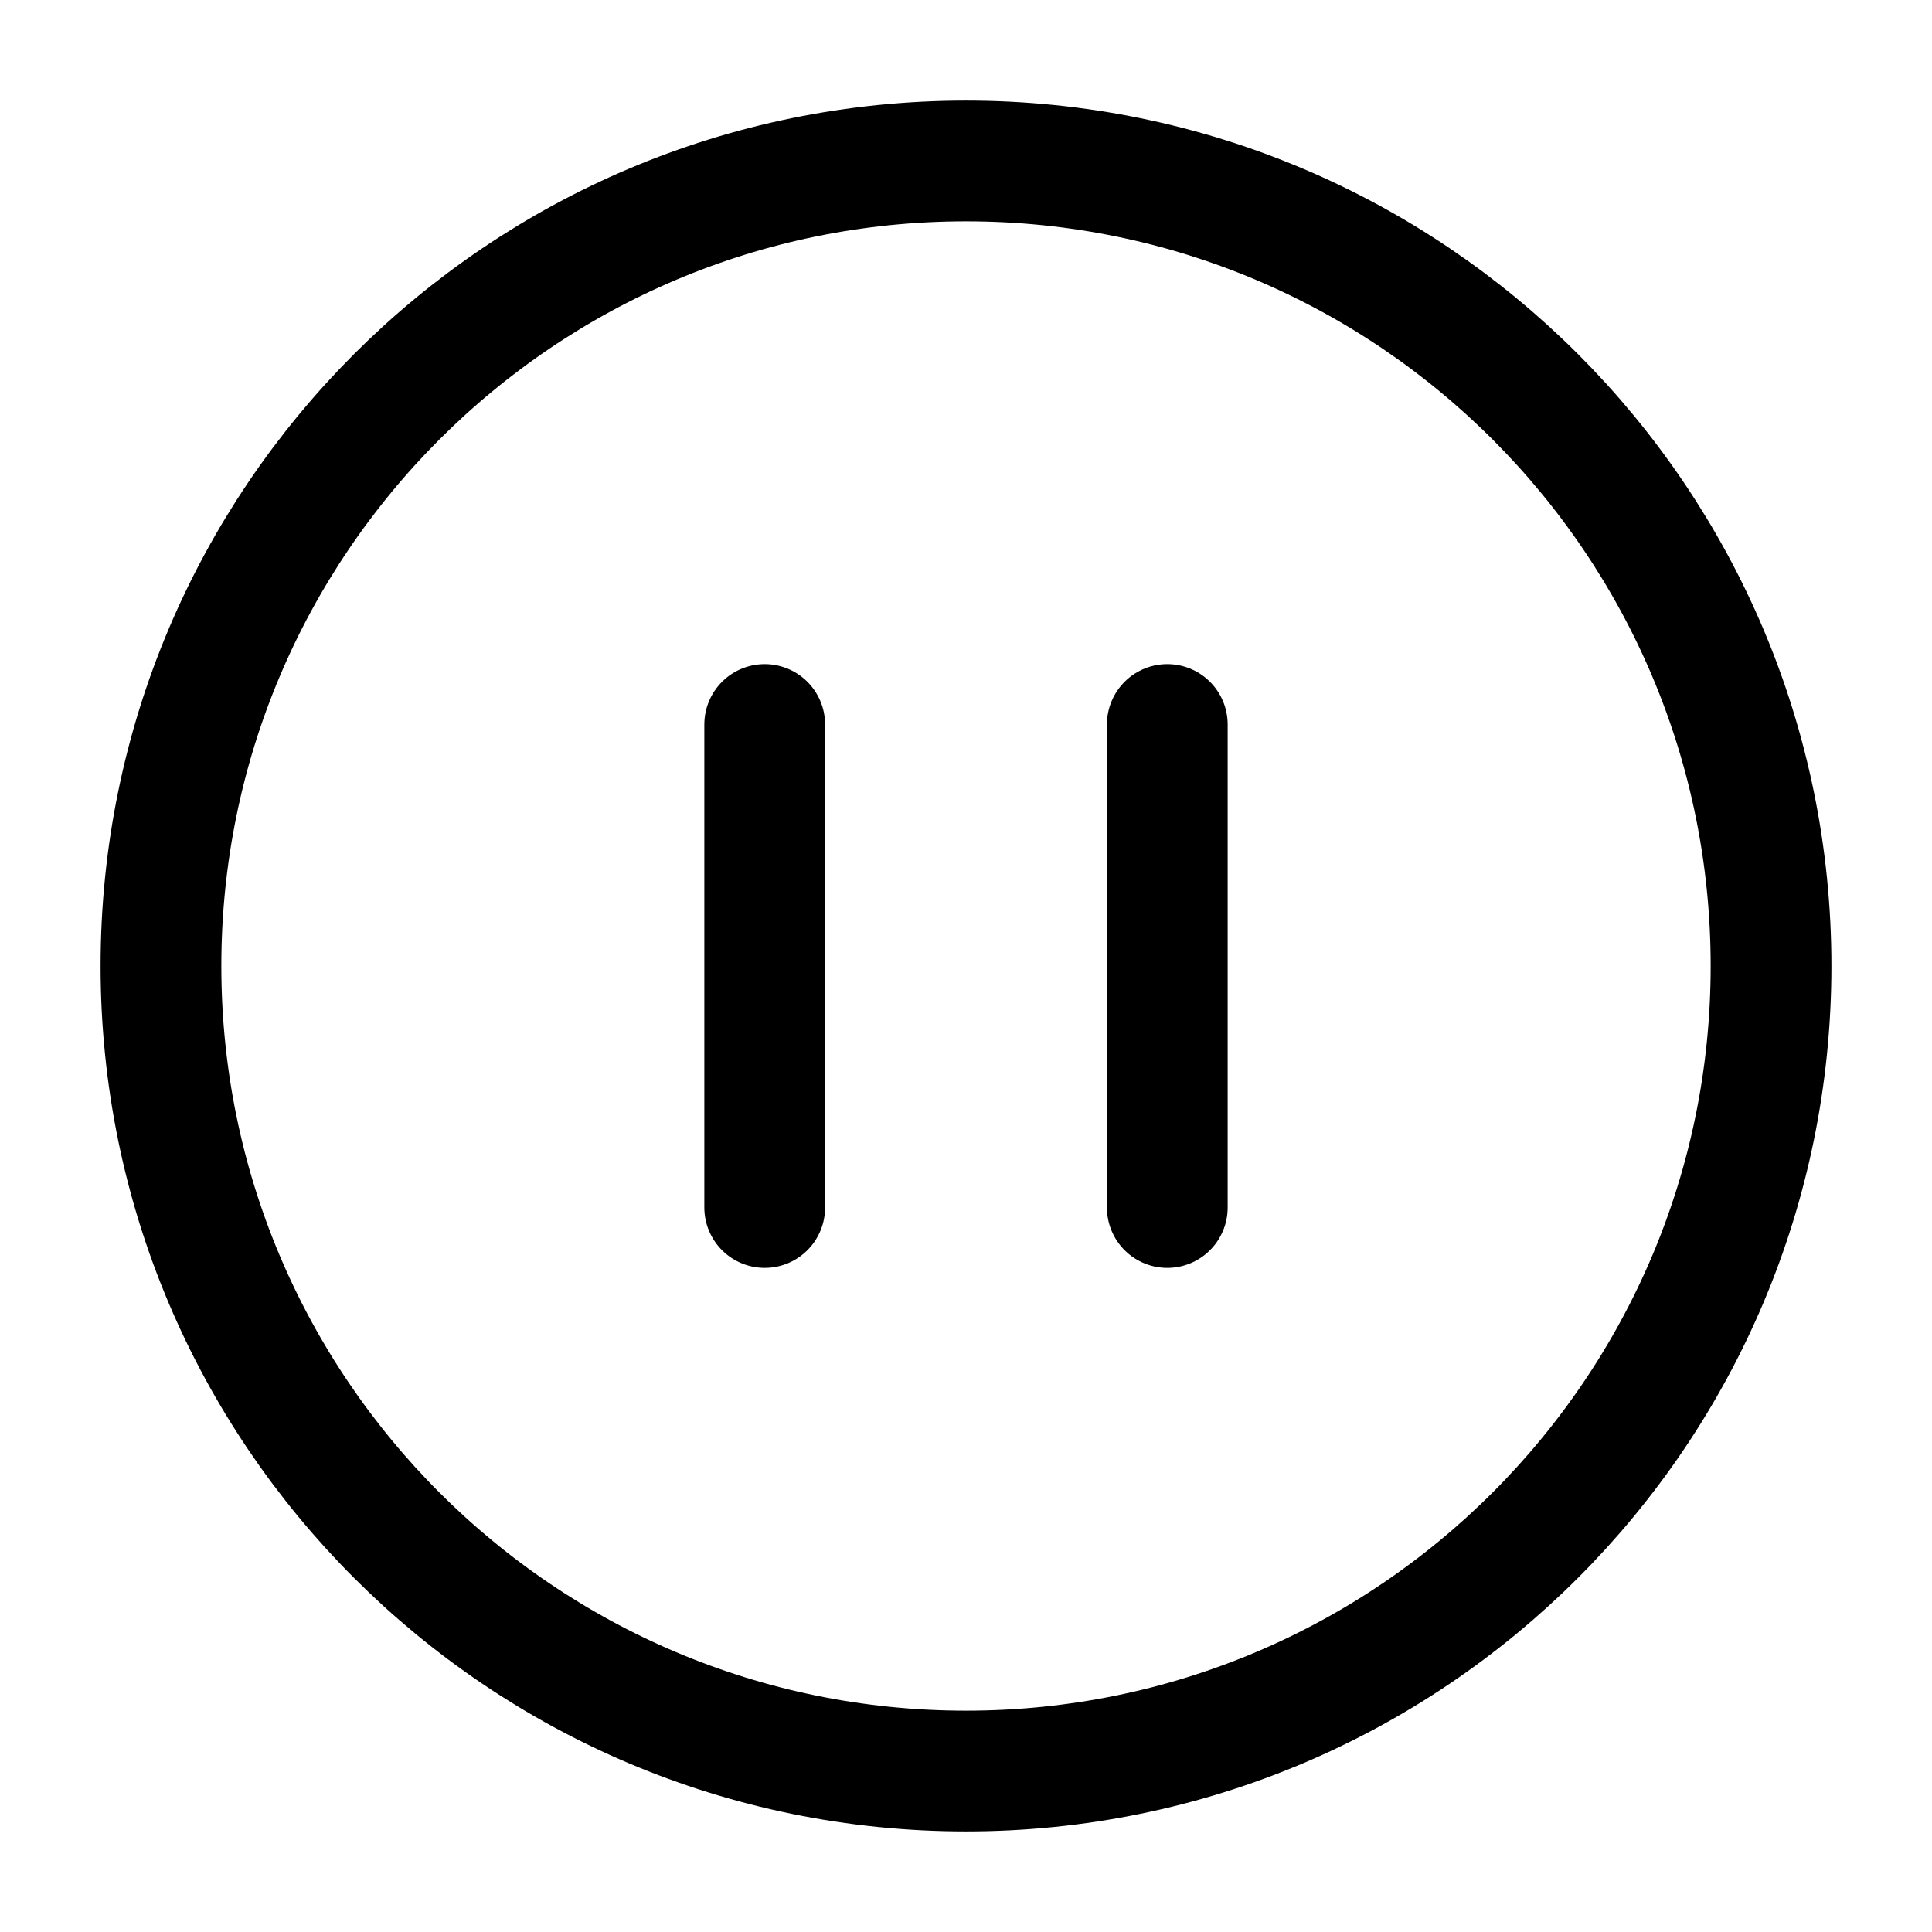 <svg width="16" height="16" viewBox="0 0 16 16" fill="none" xmlns="http://www.w3.org/2000/svg">
<g clip-path="url(#clip0_1822_17027)">
<path d="M6.333 10V6M9.667 10V6M14.667 8C14.667 11.682 11.682 14.667 8 14.667C4.318 14.667 1.333 11.682 1.333 8C1.333 4.318 4.318 1.333 8 1.333C11.682 1.333 14.667 4.318 14.667 8Z" stroke="black" stroke-linecap="round" stroke-linejoin="round"/>
</g>
<defs>
<clipPath id="clip0_1822_17027">
<rect width="16" height="16" fill="white"/>
</clipPath>
</defs>
</svg>
